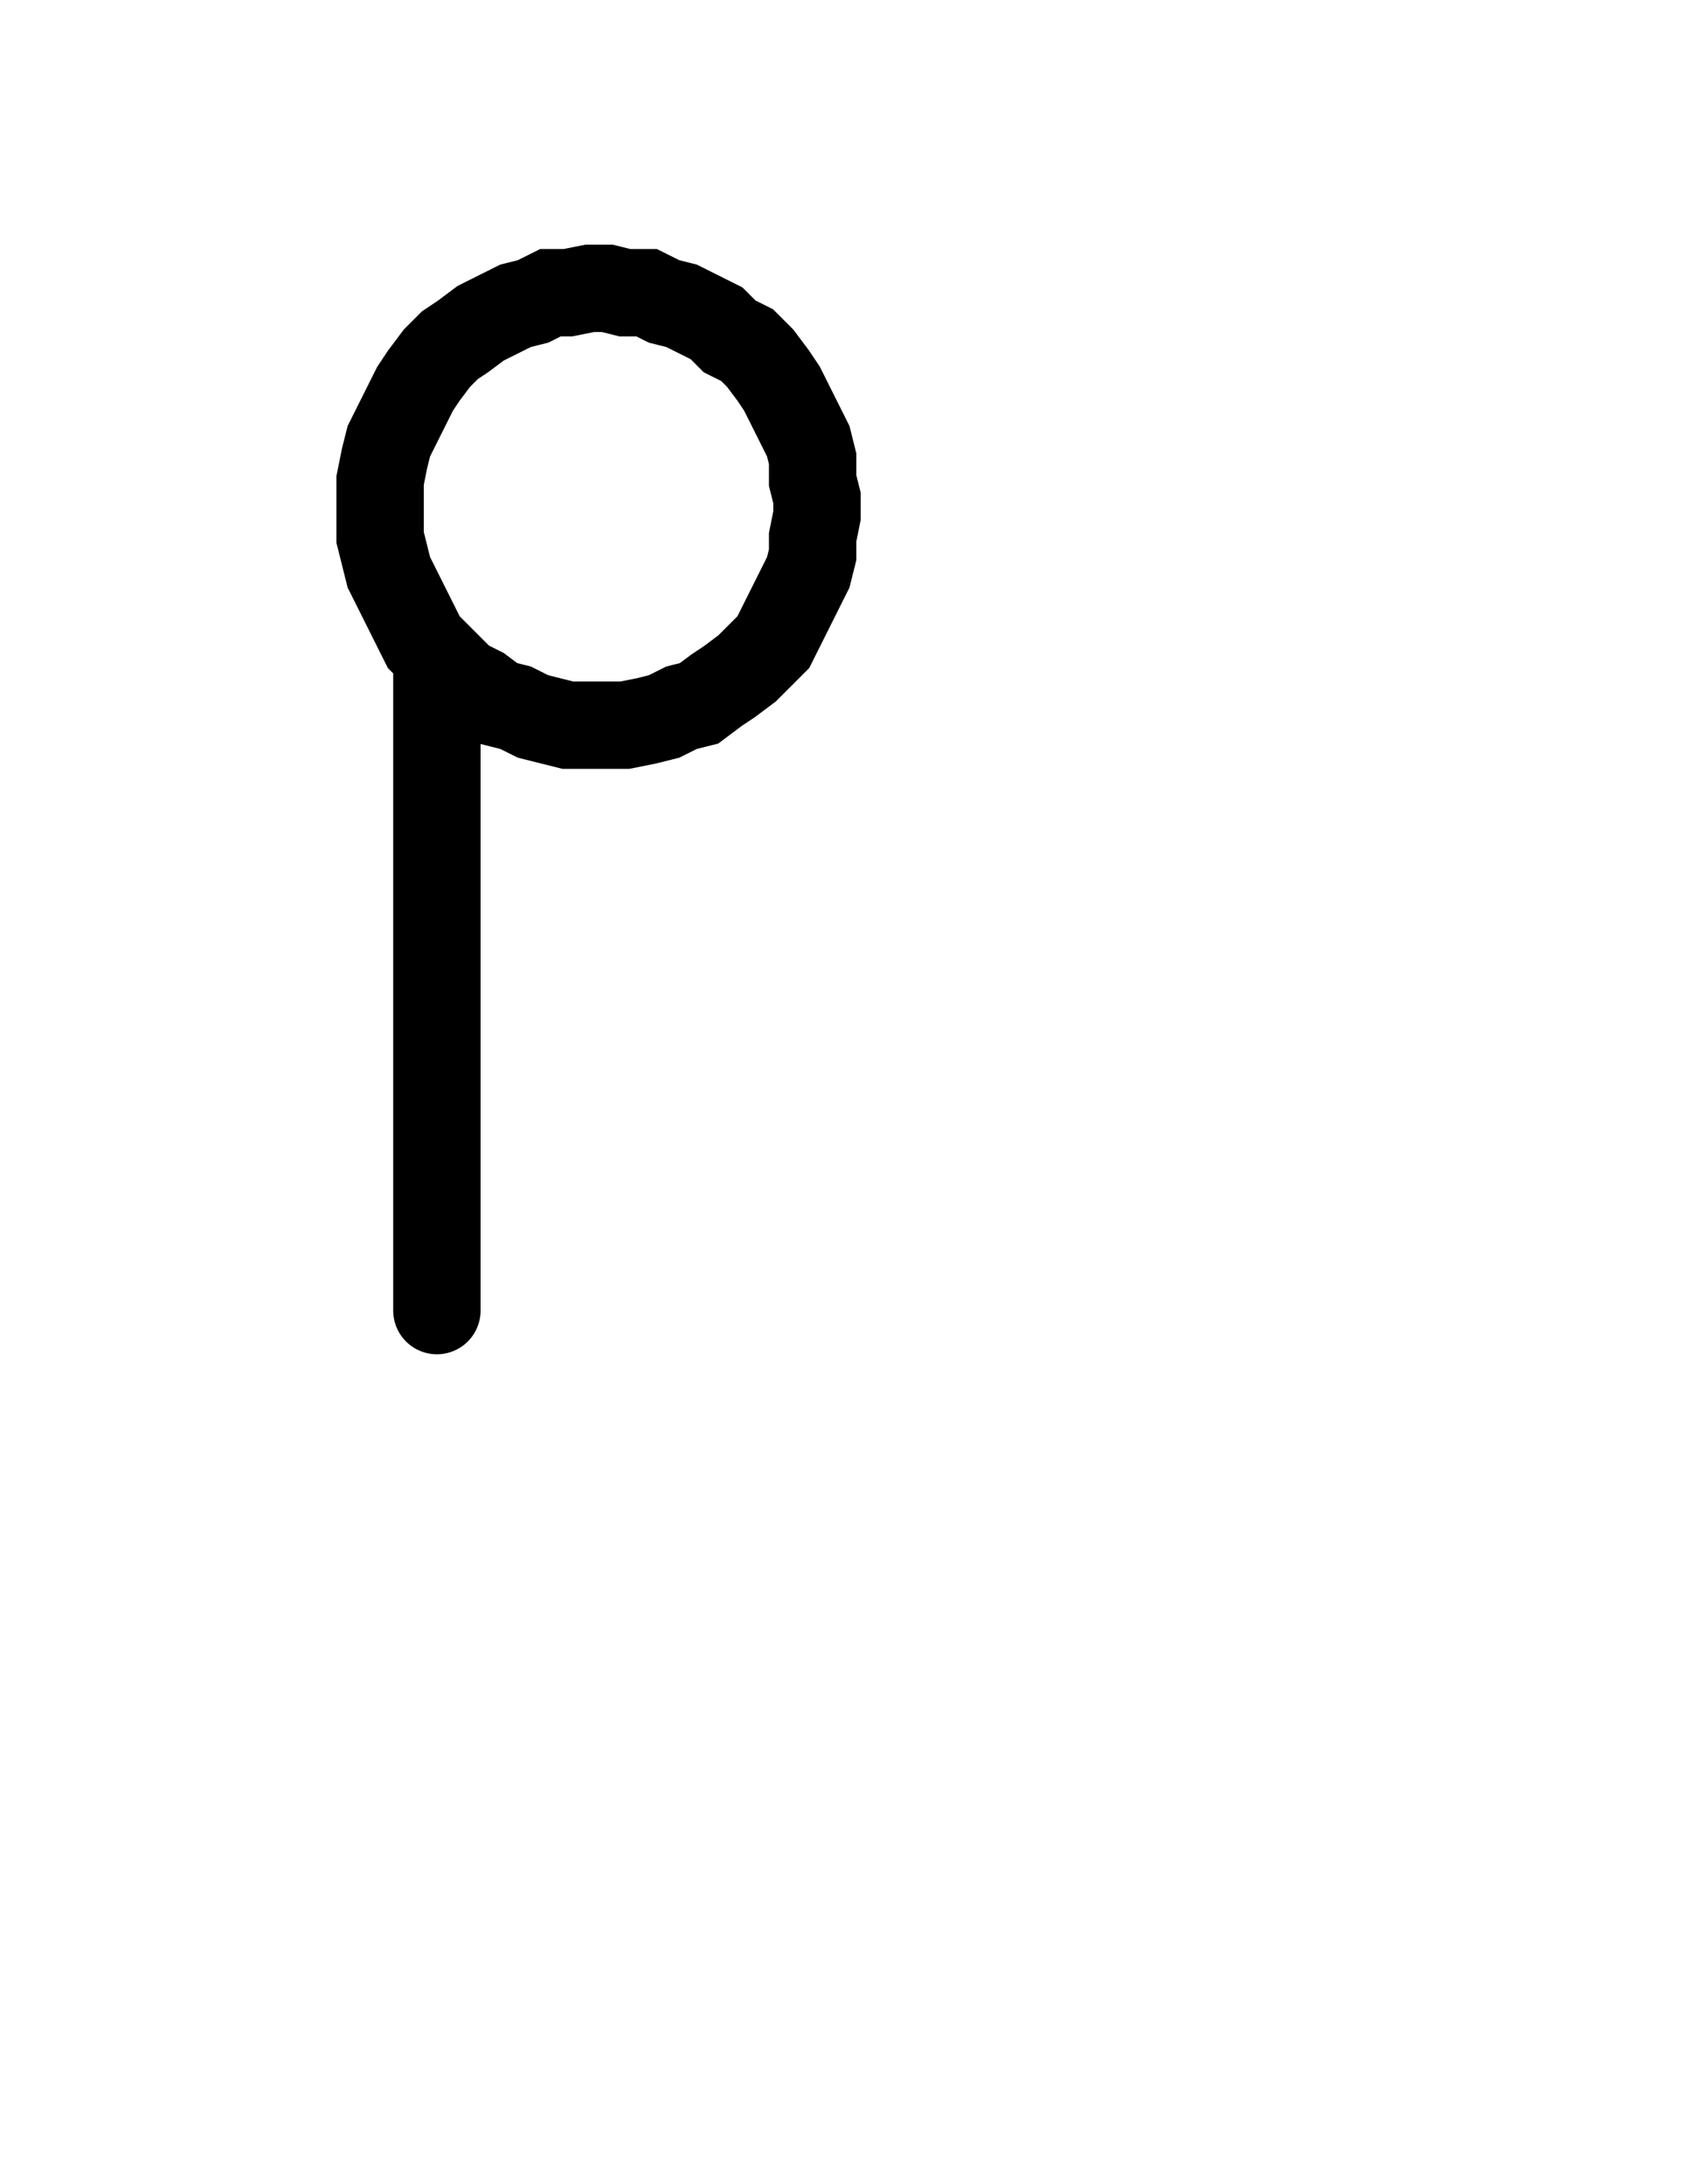 <svg xmlns="http://www.w3.org/2000/svg" width="38.682" height="50.0" style="fill:none; stroke-linecap:round;">
    <rect width="100%" height="100%" fill="#FFFFFF" />
<path stroke="#000000" stroke-width="2" d="M 20,50" />
<path stroke="#000000" stroke-width="2" d="M 10,15 10.3,15.3 10.6,15.6 11,15.8 11.4,16.1 11.8,16.2 12.2,16.4 12.6,16.5 13,16.6 13.5,16.6 13.9,16.6 14.3,16.6 14.8,16.5 15.2,16.4 15.6,16.2 16,16.1 16.4,15.8 16.7,15.6 17.1,15.3 17.4,15 17.7,14.7 17.9,14.3 18.1,13.9 18.3,13.5 18.5,13.1 18.6,12.7 18.6,12.3 18.7,11.8 18.7,11.4 18.6,11 18.6,10.5 18.5,10.1 18.3,9.7 18.1,9.3 17.9,8.9 17.7,8.6 17.4,8.2 17.1,7.9 16.7,7.7 16.4,7.4 16,7.2 15.6,7 15.2,6.9 14.8,6.7 14.3,6.7 13.9,6.6 13.5,6.6 13,6.7 12.6,6.7 12.2,6.9 11.8,7 11.4,7.2 11,7.4 10.6,7.7 10.3,7.9 10,8.2 9.7,8.6 9.5,8.9 9.3,9.3 9.1,9.7 8.9,10.1 8.8,10.5 8.7,11 8.7,11.4 8.7,11.8 8.7,12.3 8.8,12.7 8.9,13.1 9.1,13.5 9.3,13.9 9.5,14.3 9.7,14.7 10,15 10,30" />
</svg>